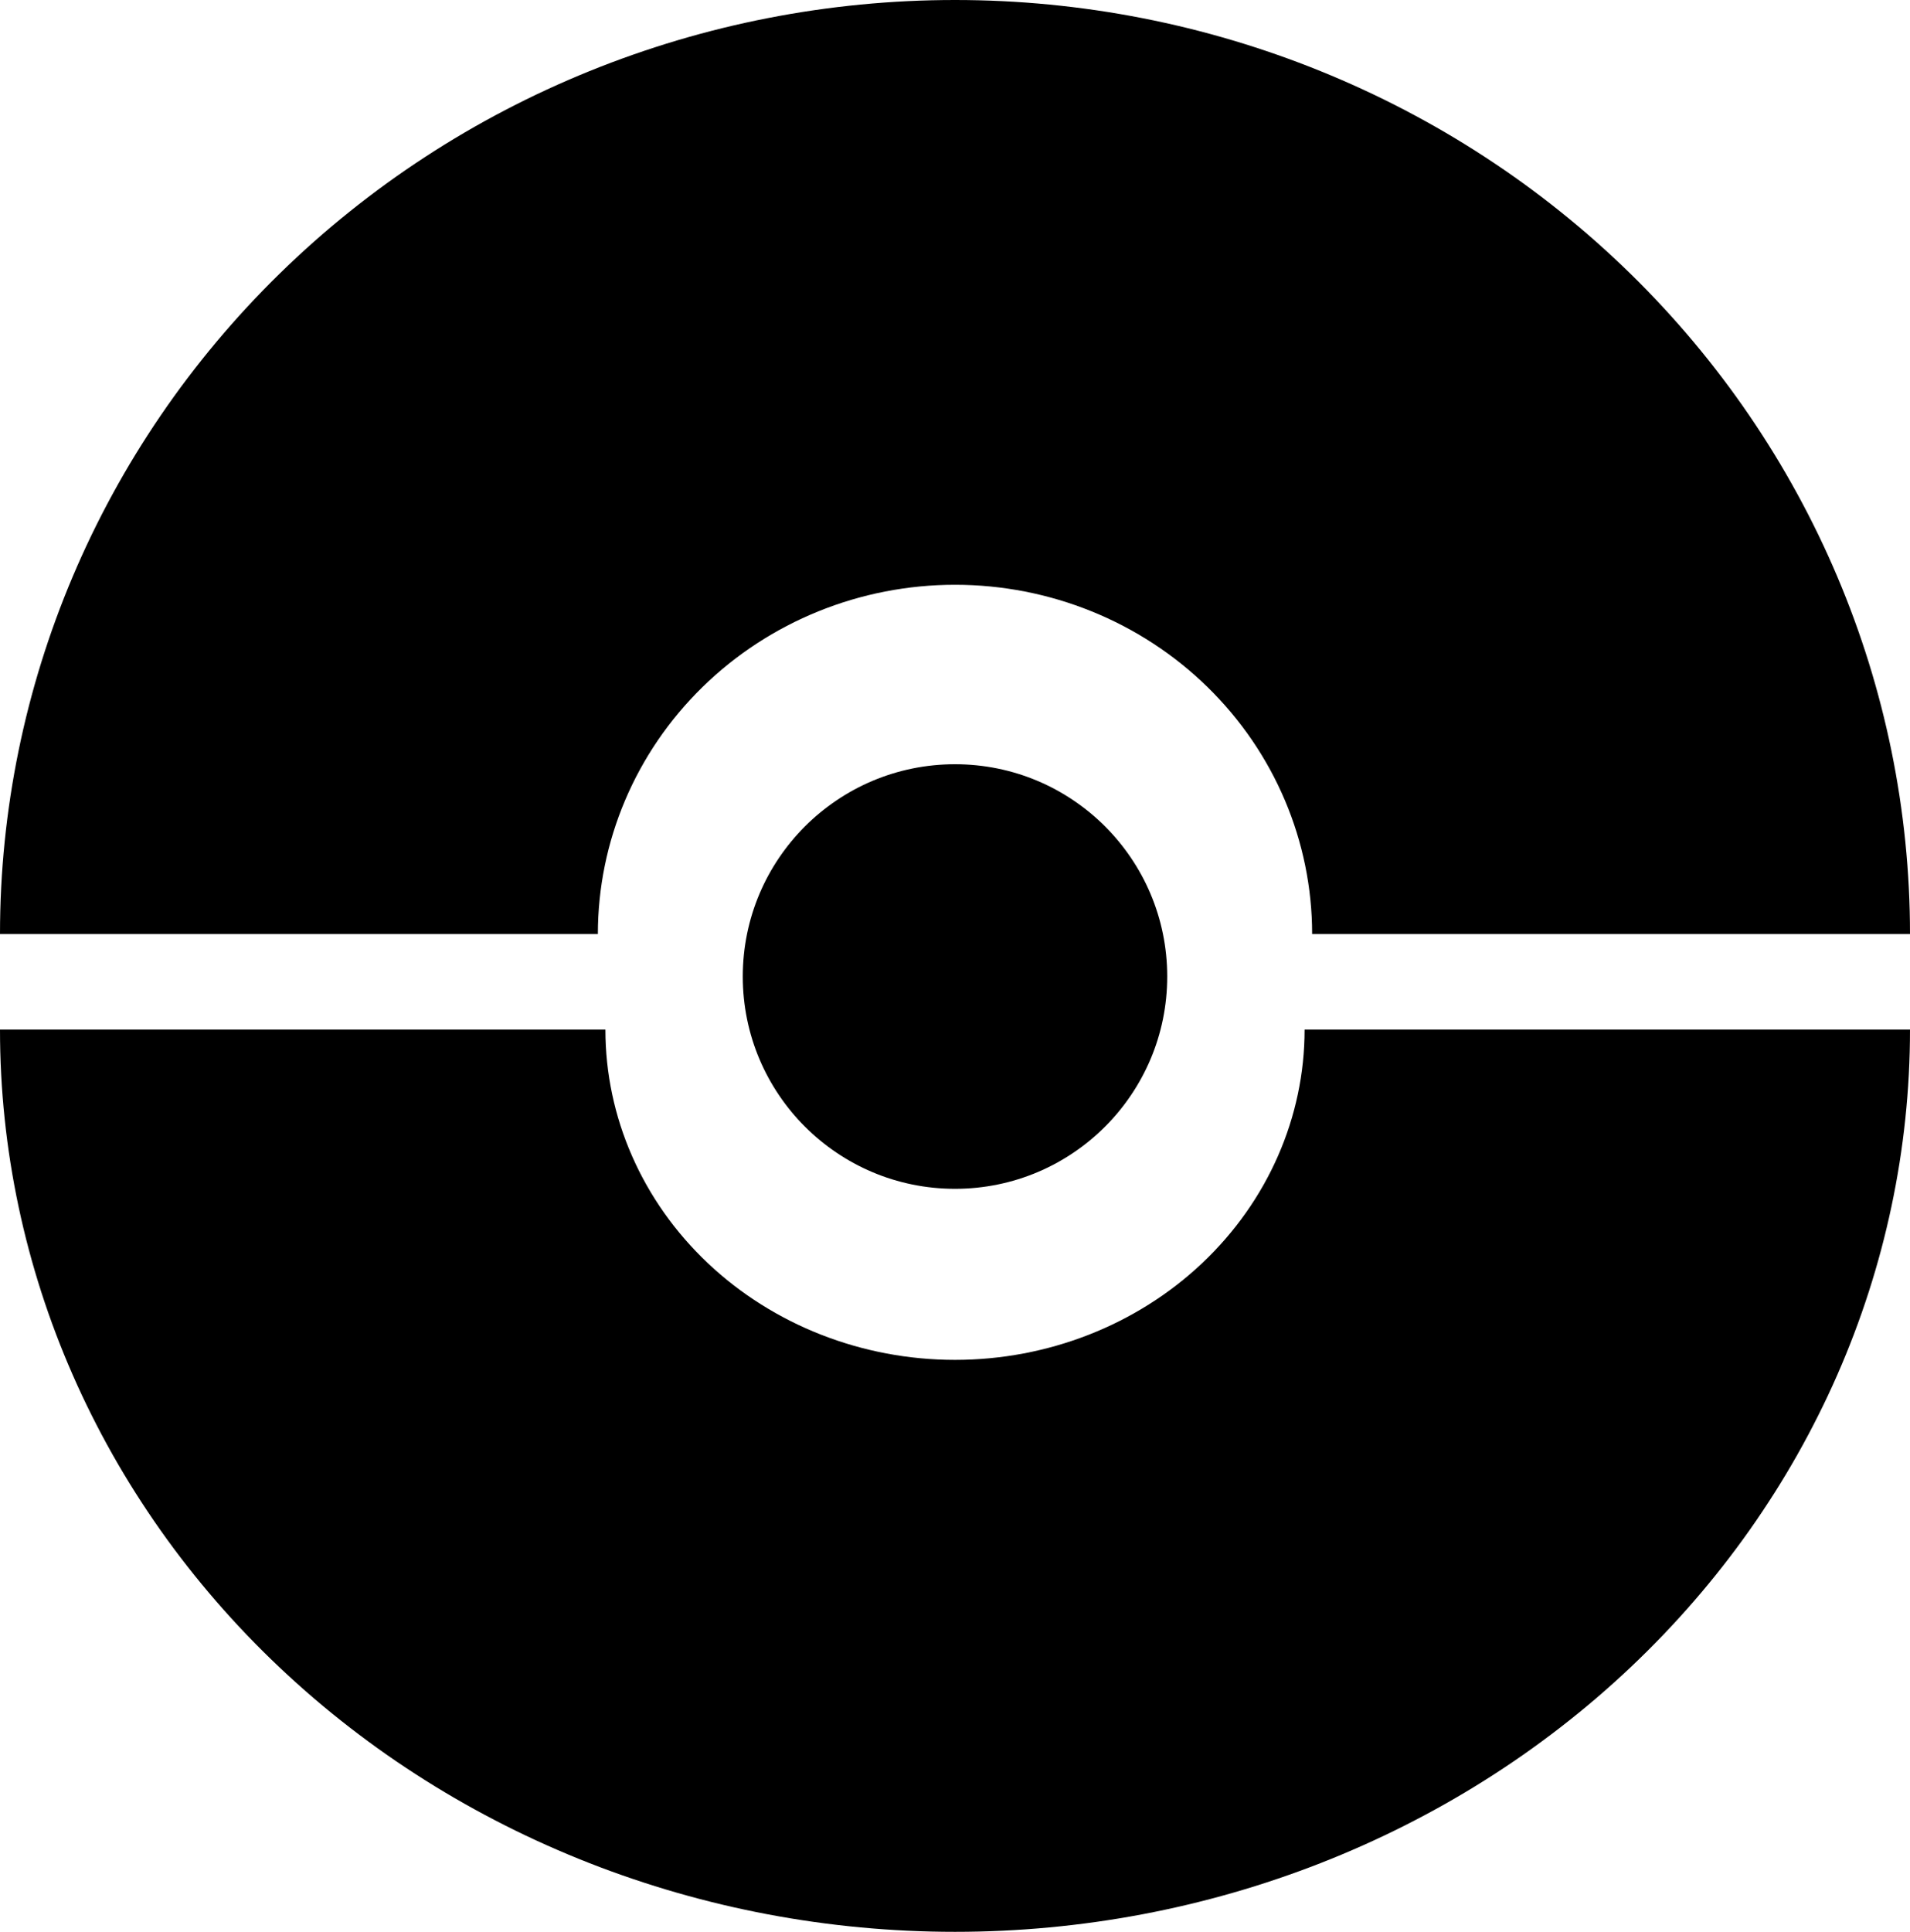 <svg width="90" height="91" viewBox="0 0 90 91" fill="none" xmlns="http://www.w3.org/2000/svg">
<path d="M90 44C90 32.331 85.259 21.139 76.82 12.887C68.381 4.636 56.935 8.81025e-07 45 0C33.065 -8.81025e-07 21.619 4.636 13.18 12.887C4.741 21.139 1.8021e-06 32.331 0 44L28.172 44C28.172 39.636 29.945 35.451 33.101 32.365C36.257 29.279 40.537 27.546 45 27.546C49.463 27.546 53.743 29.279 56.899 32.365C60.055 35.451 61.828 39.636 61.828 44H90Z" fill="black"/>
<path d="M-3.91393e-06 48.5C-4.89933e-06 59.772 4.741 70.582 13.18 78.552C21.619 86.522 33.065 91 45 91C56.935 91 68.381 86.522 76.82 78.552C85.259 70.582 90 59.772 90 48.5L61.473 48.5C61.473 52.626 59.737 56.583 56.648 59.501C53.559 62.419 49.369 64.058 45 64.058C40.631 64.058 36.441 62.419 33.352 59.501C30.263 56.583 28.527 52.626 28.527 48.5L-3.91393e-06 48.5Z" fill="black"/>
<circle cx="45" cy="46" r="10" fill="black"/>
</svg>
